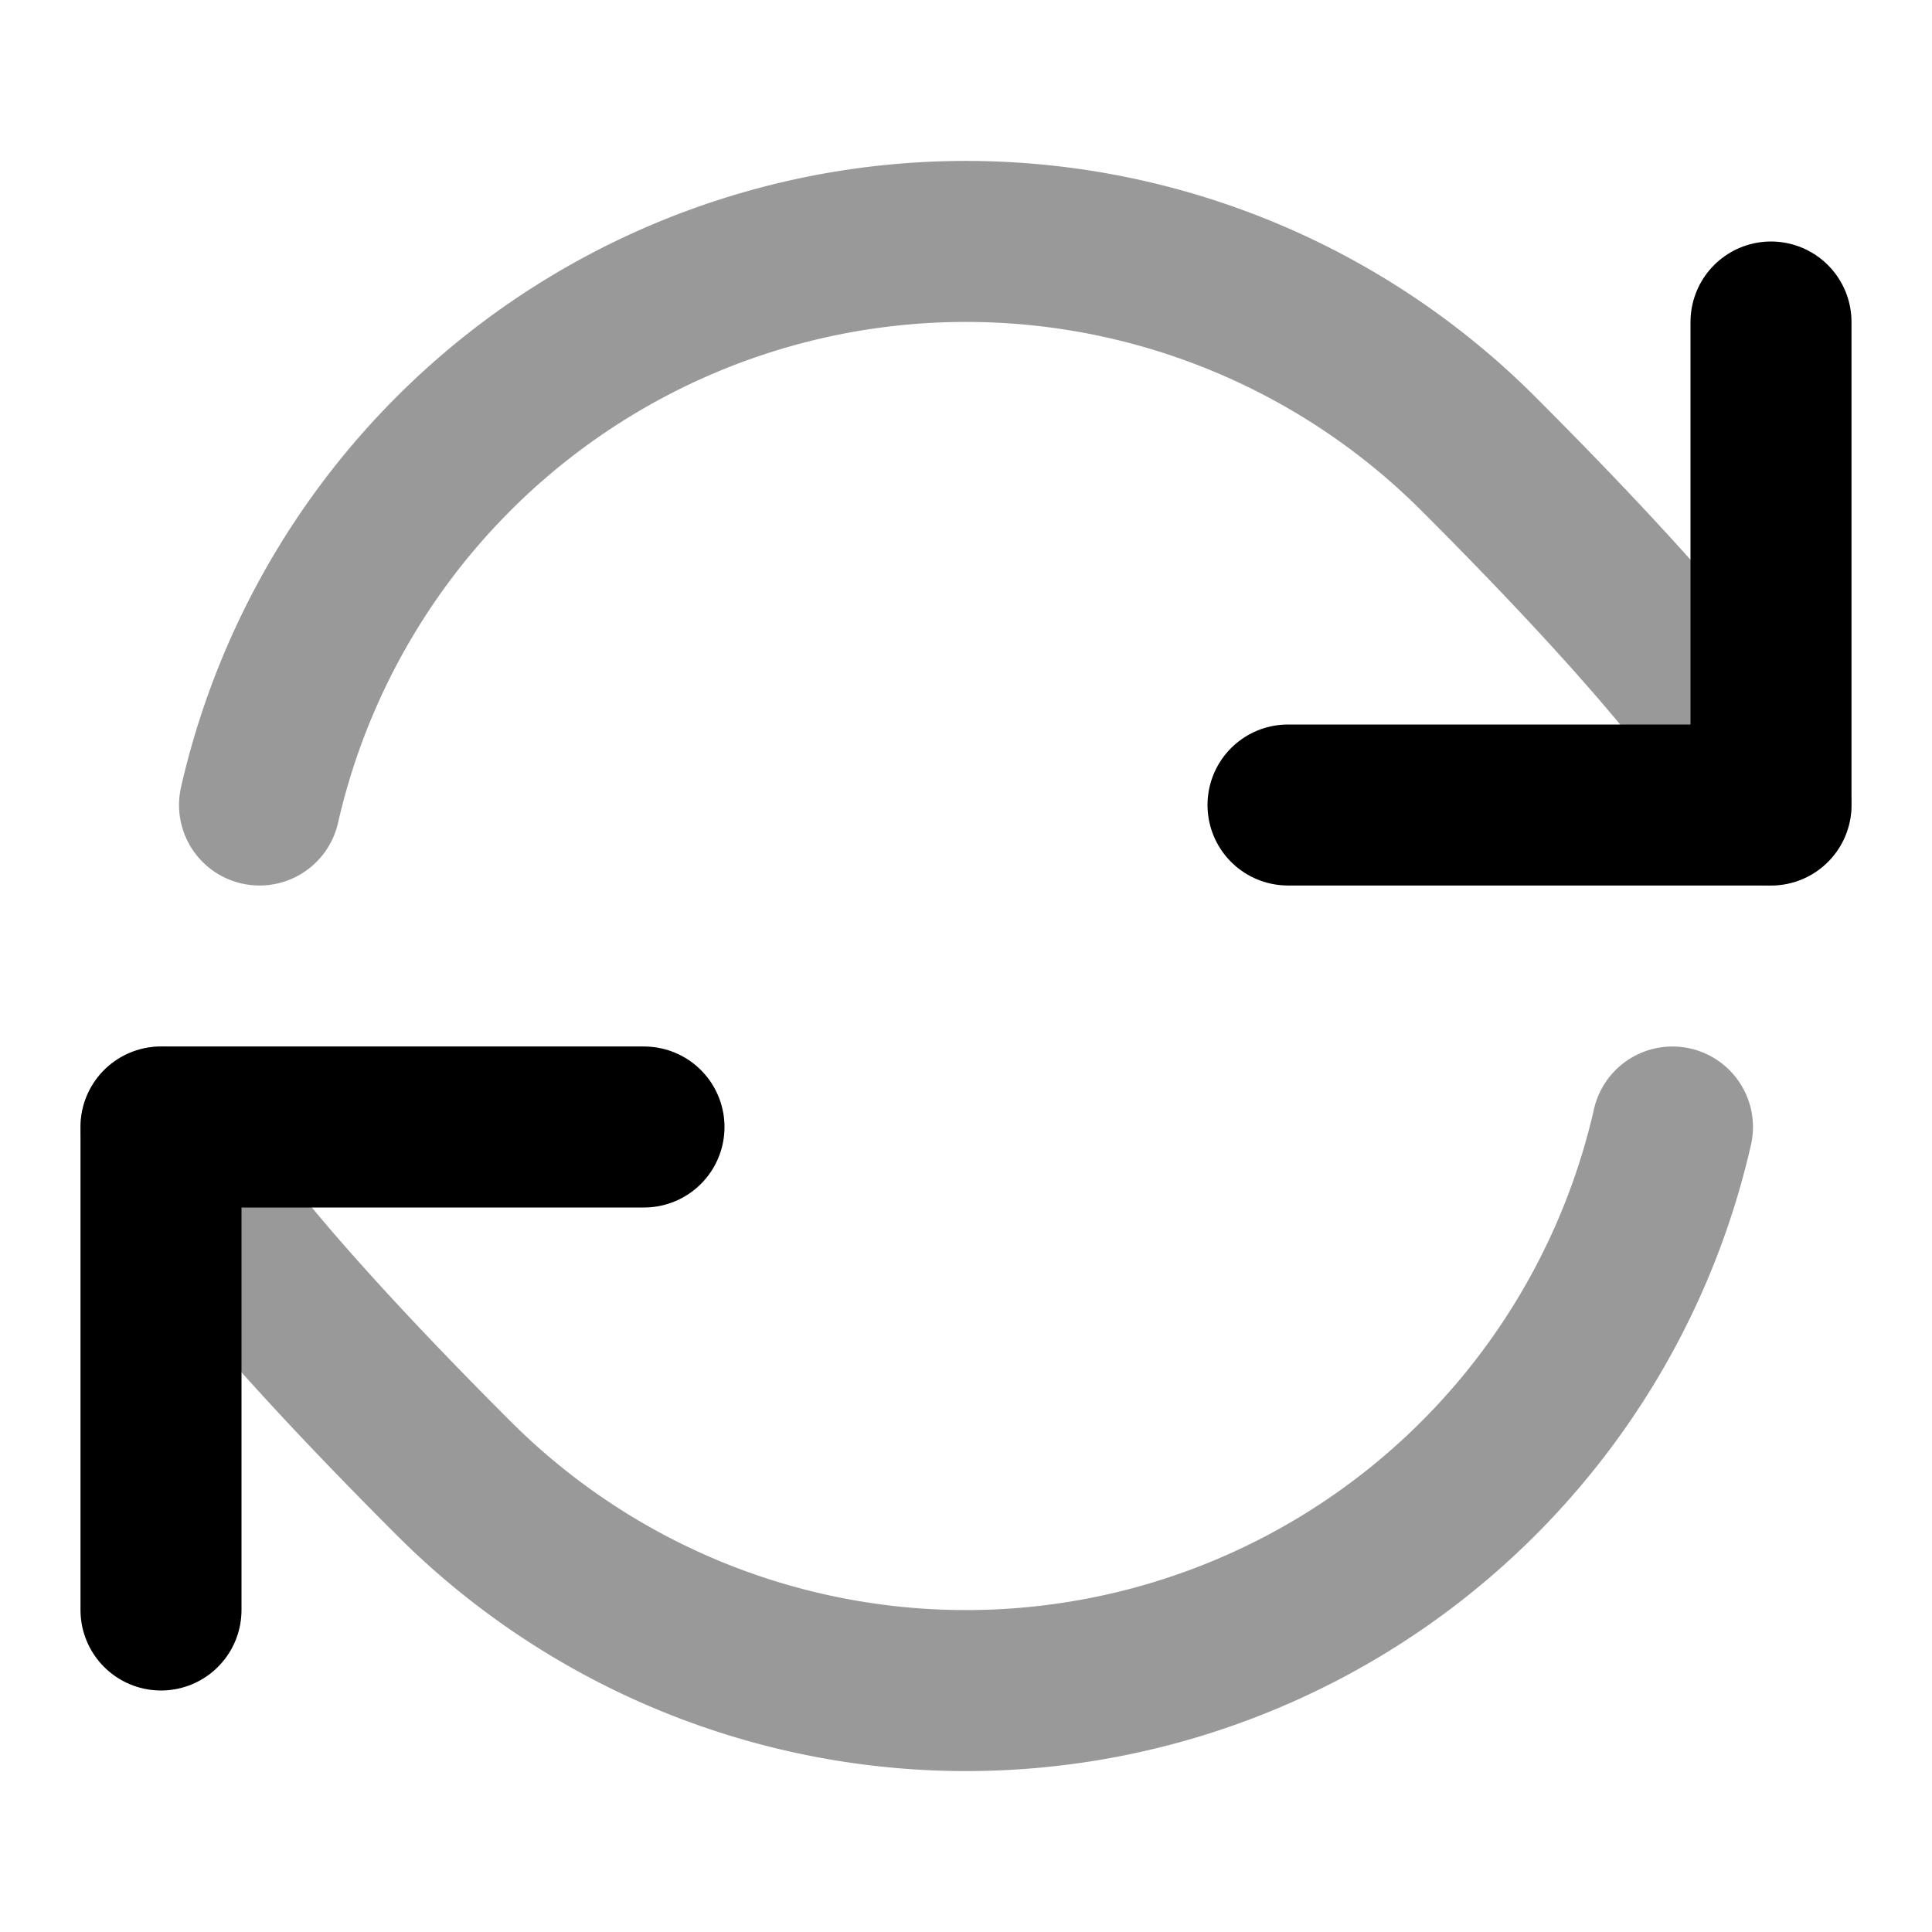 <svg fill="none" xmlns="http://www.w3.org/2000/svg" viewBox="0 0 24 24"><path opacity=".4" d="M2 14s.121.85 3.636 4.364A9 9 0 0 0 20.776 14M22 10s-.121-.85-3.636-4.364A9 9 0 0 0 3.224 10" stroke="currentColor" stroke-width="2" stroke-linecap="round" stroke-linejoin="round"/><path d="M22 4v6h-6M2 20v-6h6" stroke="currentColor" stroke-width="2" stroke-linecap="round" stroke-linejoin="round"/></svg>